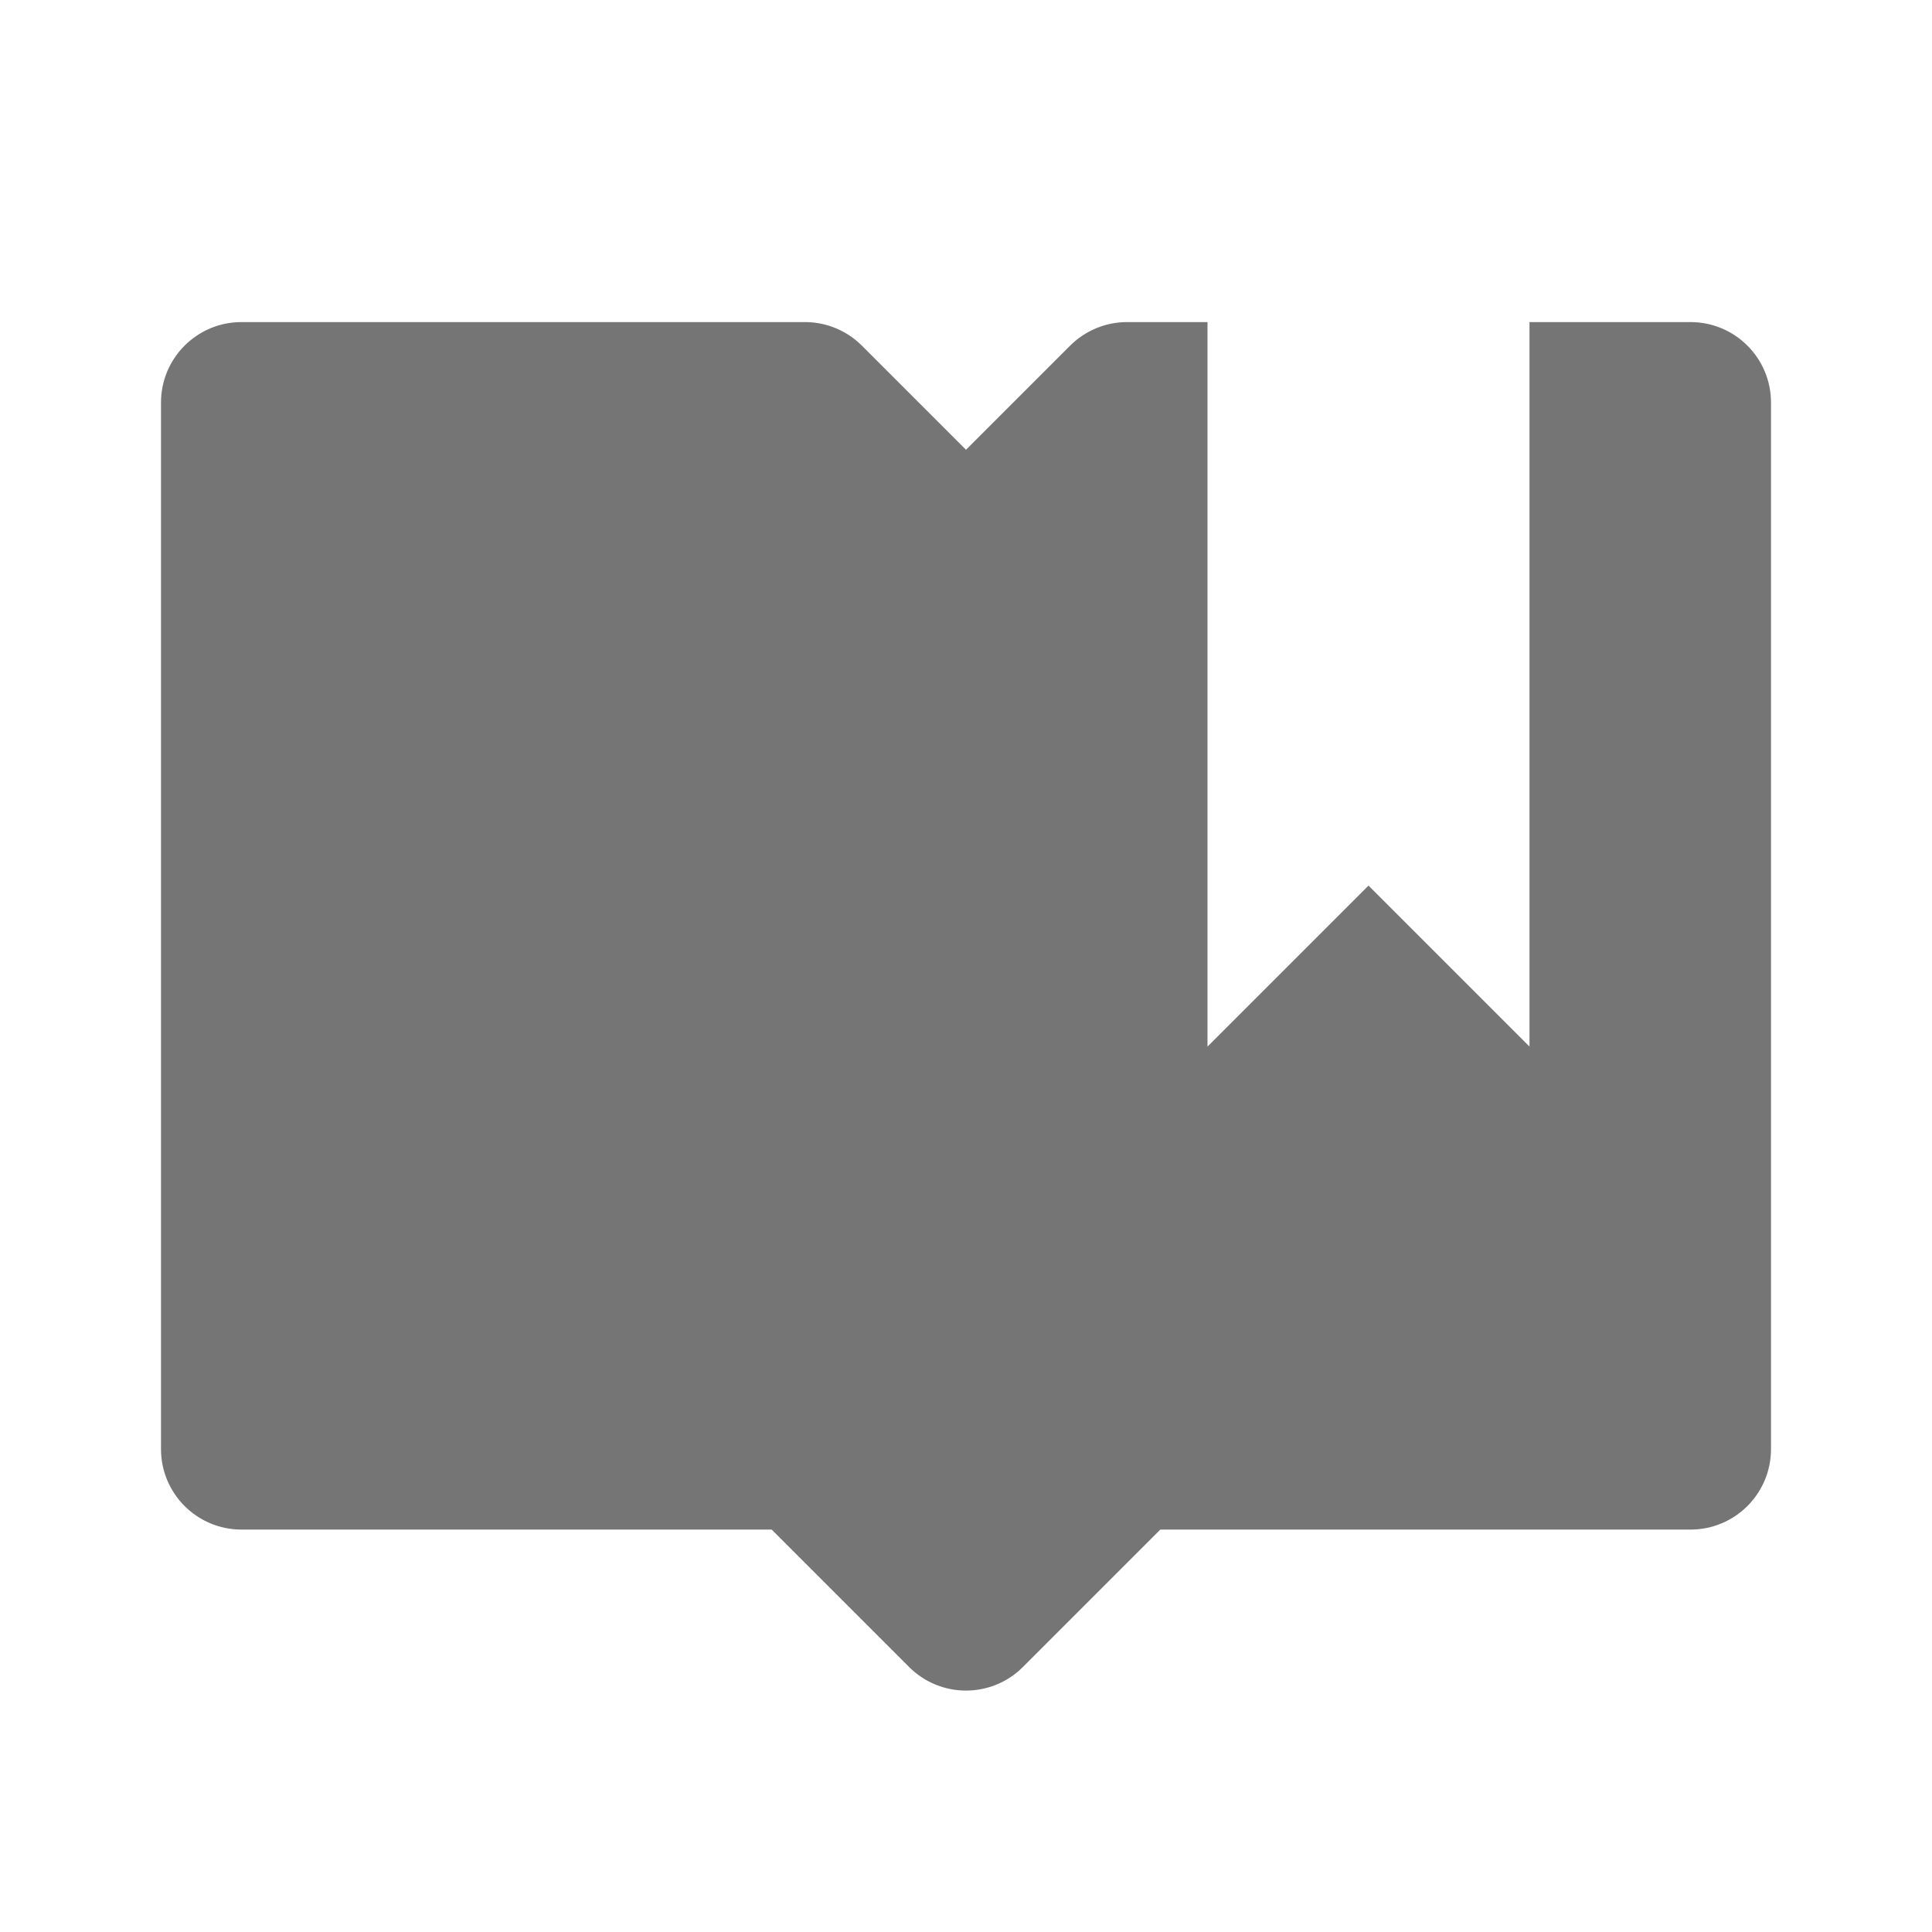 <?xml version="1.0" encoding="utf-8"?>
<!-- Generator: Adobe Illustrator 17.1.0, SVG Export Plug-In . SVG Version: 6.00 Build 0)  -->
<!DOCTYPE svg PUBLIC "-//W3C//DTD SVG 1.1//EN" "http://www.w3.org/Graphics/SVG/1.1/DTD/svg11.dtd">
<svg version="1.1" xmlns="http://www.w3.org/2000/svg" xmlns:xlink="http://www.w3.org/1999/xlink" x="0px" y="0px" width="24px"
	 height="24px" viewBox="0 0 24 24" enable-background="new 0 0 24 24" xml:space="preserve">
<g id="Frame_-_24px">
	<rect y="0.001" fill="none" width="24" height="24"/>
</g>
<g id="Filled_Icons">
	<path fill="#757575" d="M21,4.001h-2v9l-2-2l-2,2v-9h-1c-0.266,0-0.519,0.106-0.707,0.293L12,5.587l-1.293-1.293
		C10.519,4.107,10.266,4.001,10,4.001H3c-0.553,0-1,0.448-1,1v13c0,0.552,0.447,1,1,1h6.586l1.707,1.707
		c0.195,0.195,0.451,0.293,0.707,0.293s0.512-0.098,0.707-0.293l1.707-1.707H21c0.553,0,1-0.448,1-1v-13
		C22,4.449,21.553,4.001,21,4.001z"/>
</g>
</svg>
